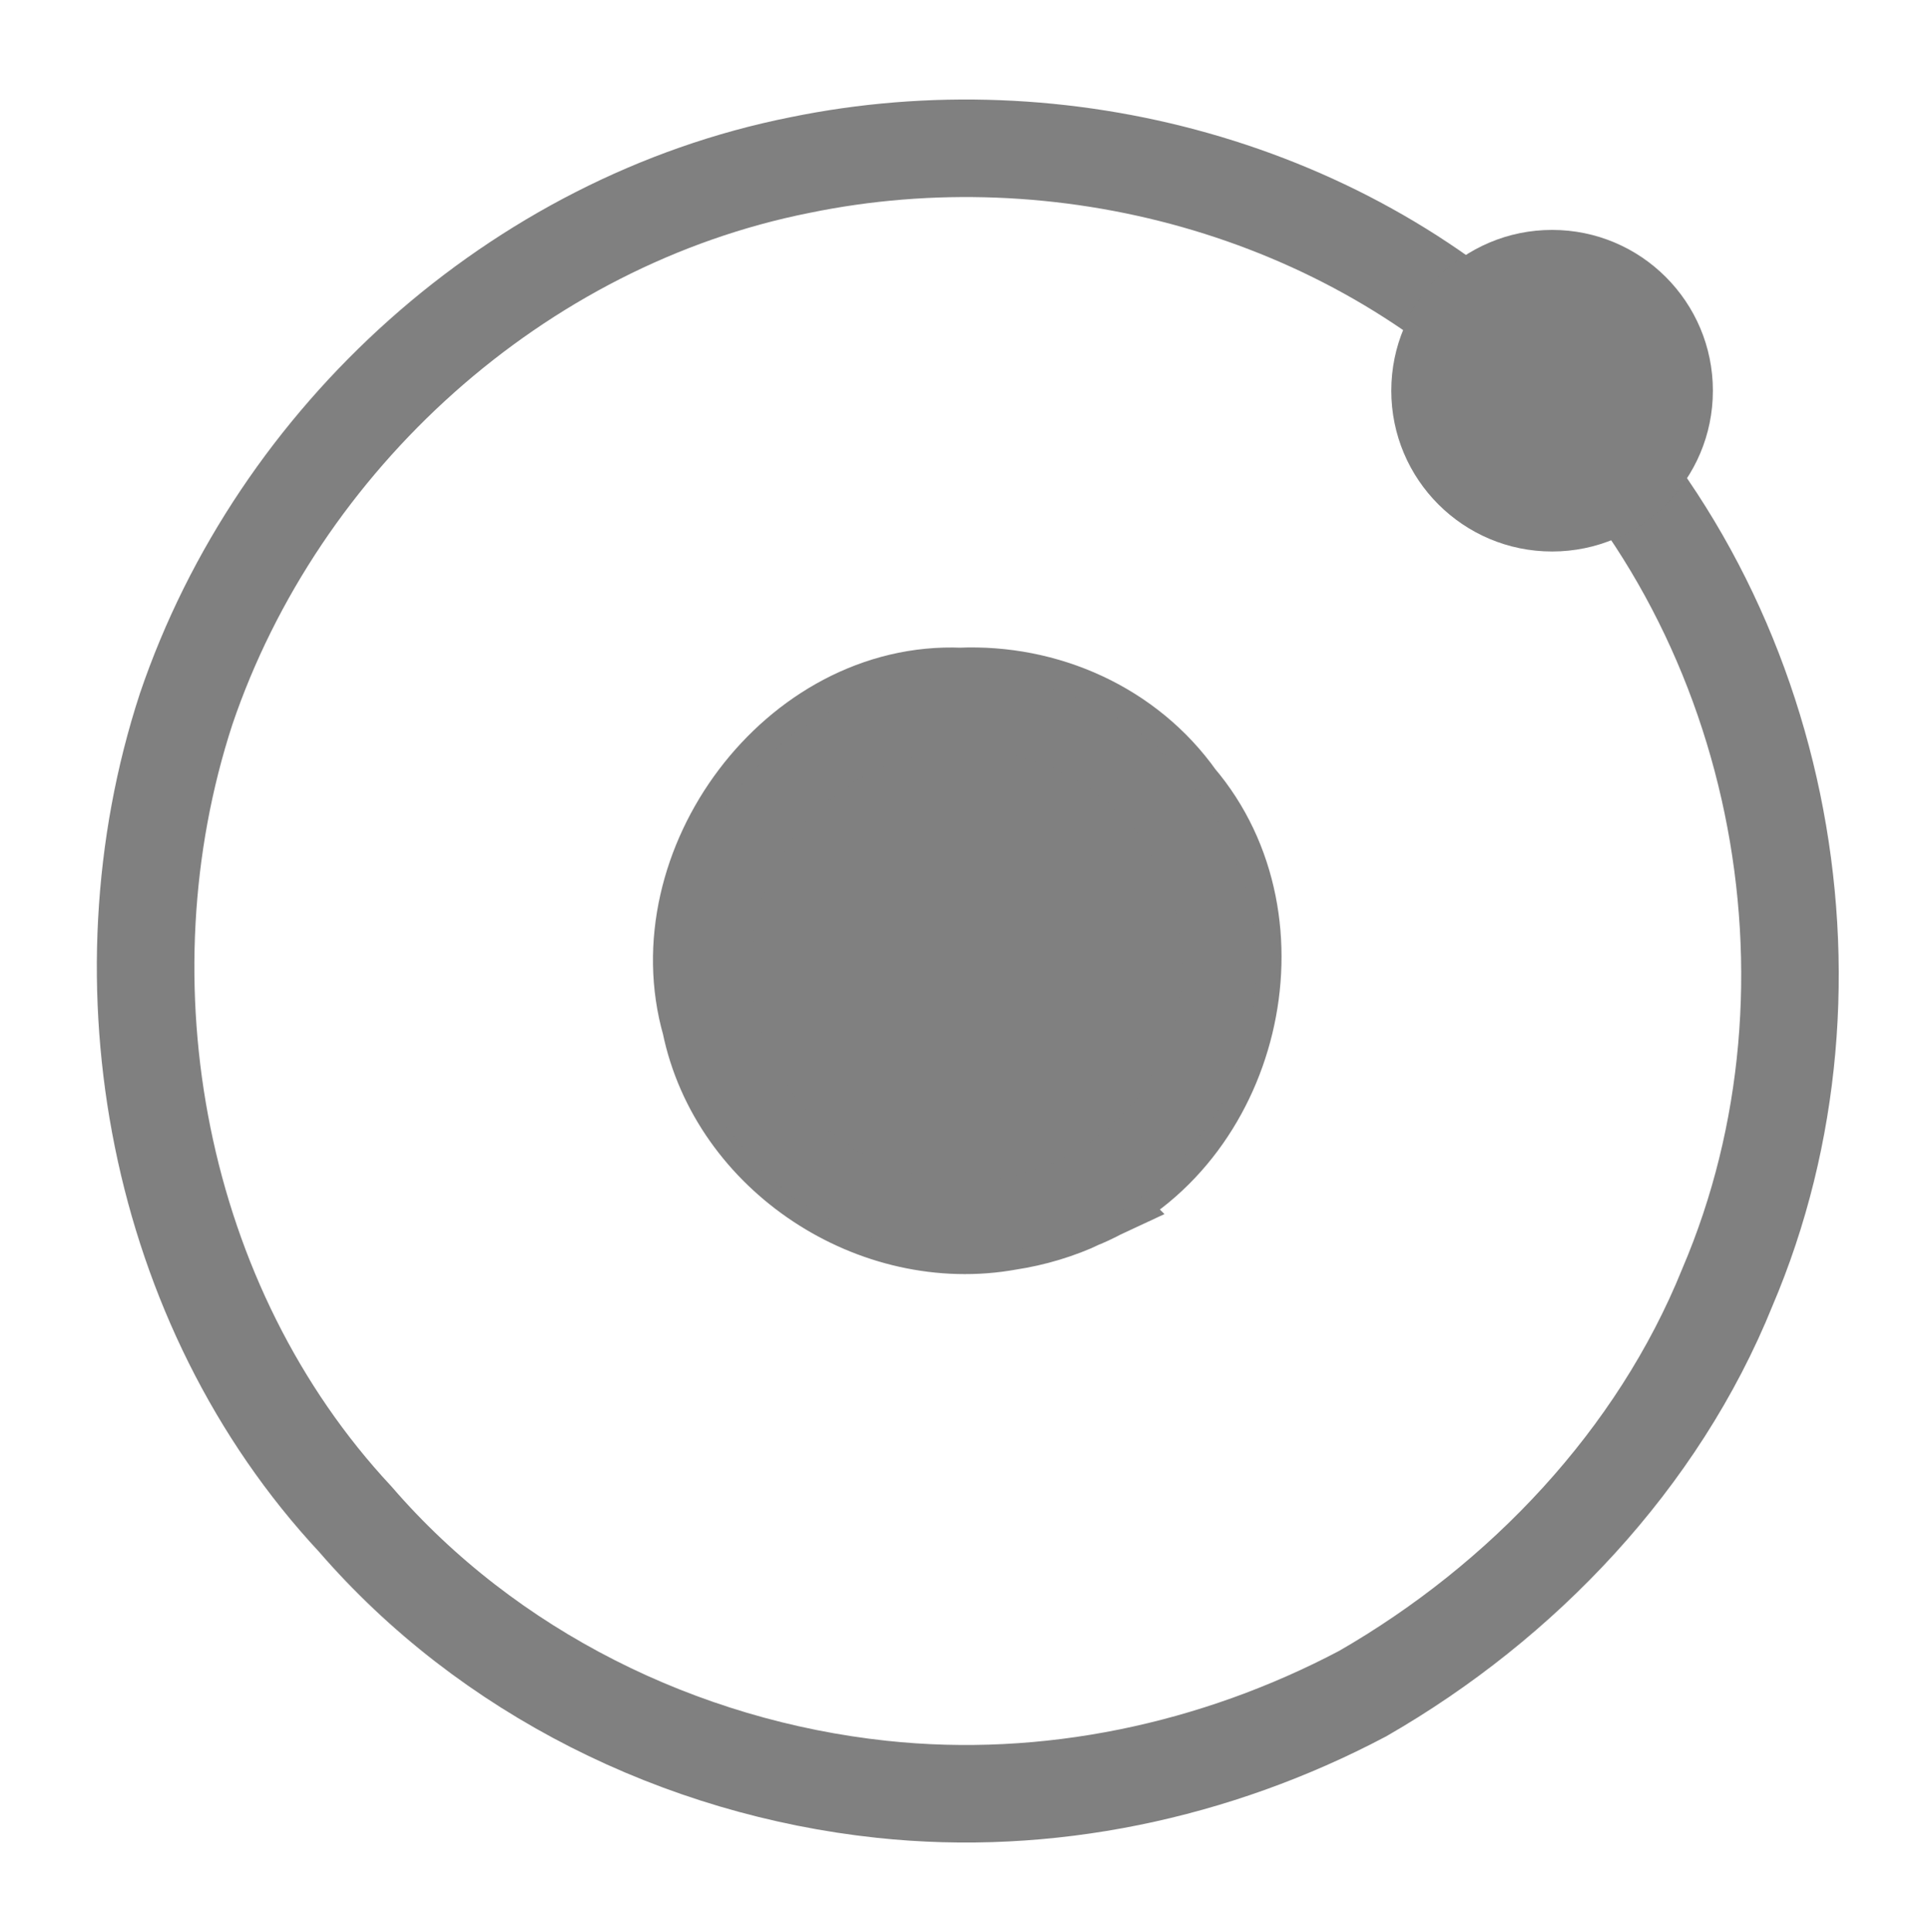 <?xml version="1.0" encoding="UTF-8" standalone="no"?>
<!-- Created with Inkscape (http://www.inkscape.org/) -->

<svg
   width="86.723mm"
   height="86.866mm"
   viewBox="0 0 86.723 86.866"
   version="1.1"
   id="svg5"
   inkscape:version="1.4.2 (2aeb623e1d, 2025-05-12)"
   sodipodi:docname="orbit-off.svg"
   xmlns:inkscape="http://www.inkscape.org/namespaces/inkscape"
   xmlns:sodipodi="http://sodipodi.sourceforge.net/DTD/sodipodi-0.dtd"
   xmlns="http://www.w3.org/2000/svg"
   xmlns:svg="http://www.w3.org/2000/svg">
  <sodipodi:namedview
     id="namedview7"
     pagecolor="#ffffff"
     bordercolor="#666666"
     borderopacity="1.0"
     inkscape:pageshadow="2"
     inkscape:pageopacity="0.0"
     inkscape:pagecheckerboard="0"
     inkscape:document-units="mm"
     showgrid="false"
     inkscape:zoom="0.71980921"
     inkscape:cx="-27.090512"
     inkscape:cy="296.60637"
     inkscape:window-width="1033"
     inkscape:window-height="697"
     inkscape:window-x="217"
     inkscape:window-y="32"
     inkscape:window-maximized="0"
     inkscape:current-layer="layer1"
     inkscape:showpageshadow="2"
     inkscape:deskcolor="#d1d1d1"
     showguides="true">
    <sodipodi:guide
       position="33.712,43.199"
       orientation="0,-1"
       id="guide73860"
       inkscape:locked="false" />
    <sodipodi:guide
       position="43.406,59.055"
       orientation="1,0"
       id="guide73862"
       inkscape:locked="false" />
    <sodipodi:guide
       position="47.304,46.839"
       orientation="0.707,-0.707"
       id="guide73864"
       inkscape:locked="false" />
  </sodipodi:namedview>
  <defs
     id="defs2" />
  <g
     inkscape:label="Layer 1"
     inkscape:groupmode="layer"
     id="layer1"
     transform="translate(-59.997,-65.112)">
    <g
       transform="matrix(0.789,0,0,0.789,51.936,56.645)"
       id="g1235"
       style="fill:none;stroke:#808080;stroke-width:5.558;stroke-dasharray:none;stroke-opacity:0.996">
      <path
         d="M 60.451,112.69 C 49.007,111.465 38.018,106.046 30.462,97.299 19.144,85.169 15.716,66.761 20.823,51.132 c 5.253,-15.478 18.879,-27.794 34.967,-30.994 14.885,-3.068 31.215,1.308 42.014,12.153 13.875,12.863 18.246,34.448 10.838,51.797 -3.956,9.797 -11.683,17.919 -20.779,23.15 -8.377,4.424 -17.969,6.467 -27.413,5.452 z M 71.804,79.08 c 8.553,-3.619 11.517,-15.723 5.467,-22.813 -2.805,-3.966 -7.537,-6.062 -12.345,-5.849 -9.253,-0.397 -16.753,9.784 -14.23,18.589 1.543,7.551 9.453,12.699 16.966,11.326 1.431,-0.217 2.832,-0.636 4.143,-1.252 z"
         fill="#4d4d4d"
         id="path1233"
         style="fill:none;stroke:#808080;stroke-width:5.558;stroke-dasharray:none;stroke-opacity:0.996" />
    </g>
    <circle
       style="fill:#808080;fill-opacity:0.996;stroke-width:2.116;stroke-linecap:round"
       id="path73920"
       cx="129.775"
       cy="82.678"
       r="7.229" />
    <path
       style="fill:#808080;fill-opacity:0.996;stroke-width:1.743;stroke-linecap:round;stroke:#808080"
       d="M 90.922,108.882 H 116.049"
       id="path74737" />
    <path
       style="fill:#808080;fill-opacity:0.996;stroke:#808080;stroke-width:3.464;stroke-linecap:round;stroke-linejoin:bevel;stroke-dasharray:none;stroke-opacity:0.996"
       d="M 103.503,97.734 V 118.999"
       id="path74739" />
    <path
       style="fill:#808080;fill-opacity:0.996;stroke:#808080;stroke-width:3.464;stroke-linecap:round;stroke-linejoin:bevel;stroke-dasharray:none;stroke-opacity:0.996"
       d="M 114.136,108.366 H 92.871"
       id="path75086" />
    <circle
       style="fill:#808080;fill-opacity:0.996;stroke-width:3.319;stroke-linecap:round;stroke:#808080"
       id="circle77355"
       cx="103.468"
       cy="108.526"
       r="11.334" />
  </g>
</svg>
